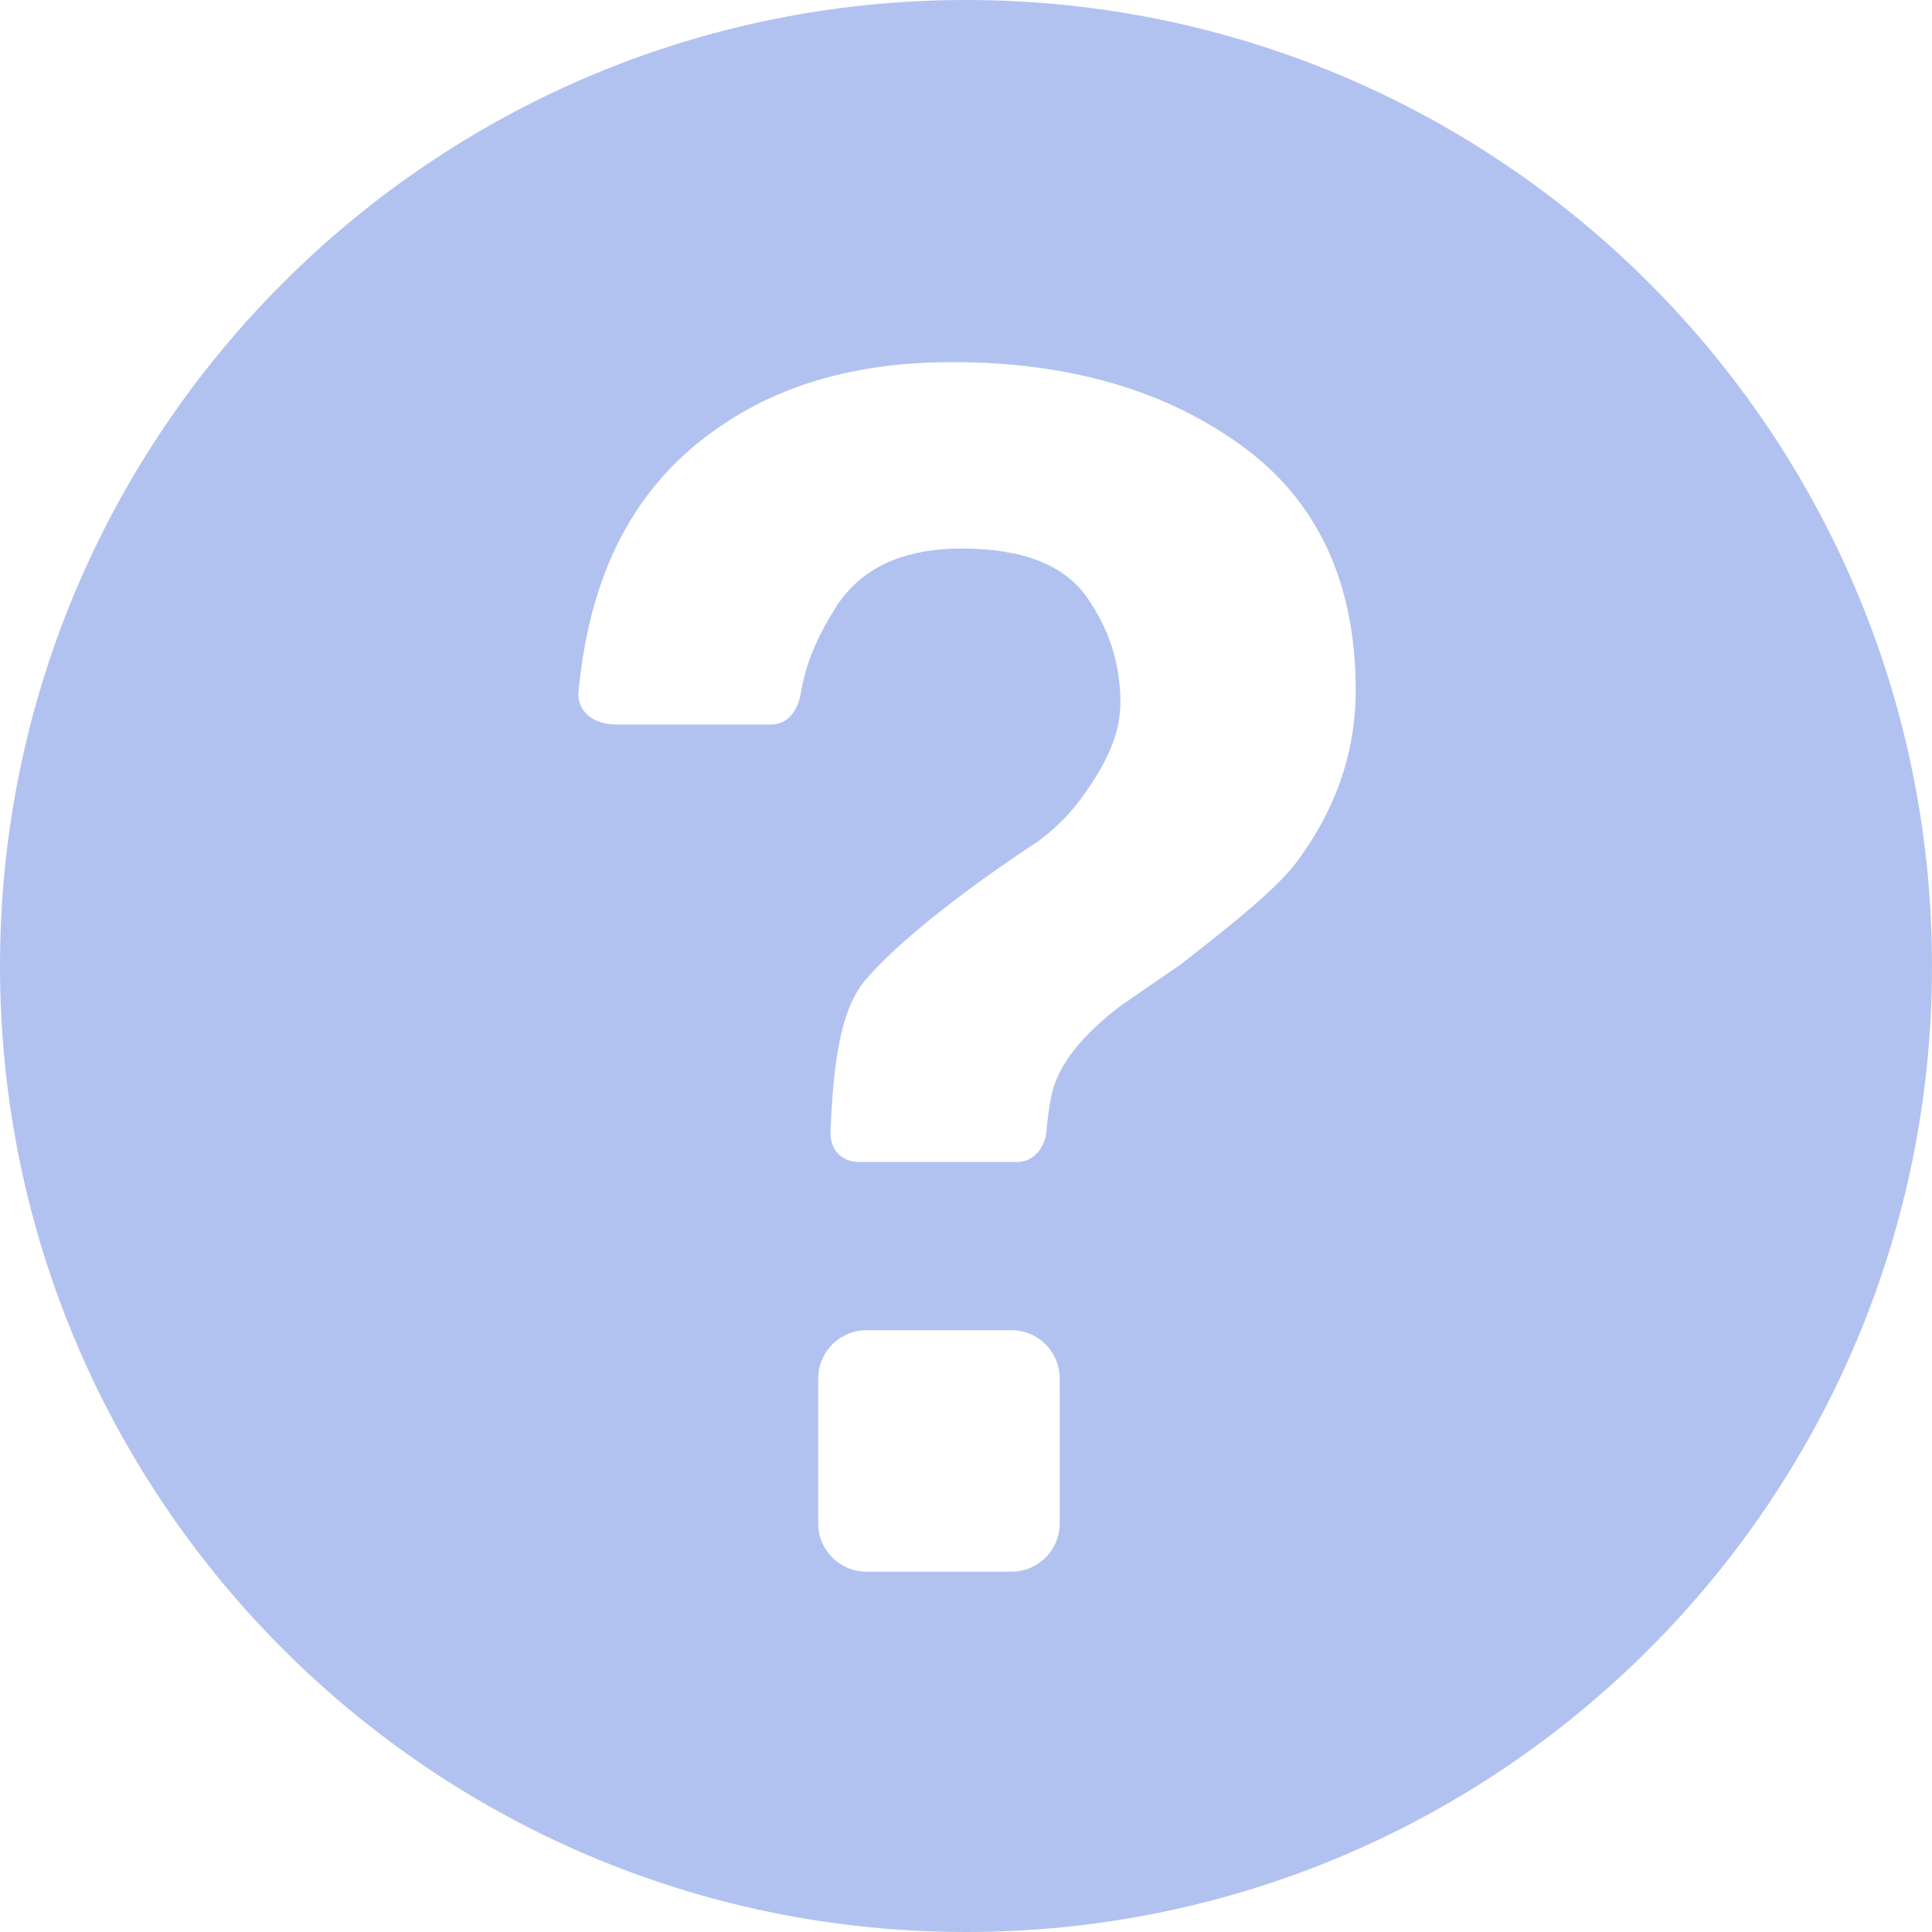 <?xml version="1.0" encoding="UTF-8"?>
<svg width="14px" height="14px" viewBox="0 0 14 14" version="1.1" xmlns="http://www.w3.org/2000/svg" xmlns:xlink="http://www.w3.org/1999/xlink">
    <title>疑问</title>
    <g id="页面-1" stroke="none" stroke-width="1" fill="none" fill-rule="evenodd">
        <g id="总览确定版3" transform="translate(-385, -211)" fill="#B2C2F0" fill-rule="nonzero">
            <g id="疑问" transform="translate(385, 211)">
                <path d="M7,0 C3.134,0 0,3.134 0,7 C0,10.866 3.134,14 7,14 C10.866,14 14,10.866 14,7 C14,3.134 10.866,0 7,0 L7,0 Z M7.679,11.039 C7.679,11.233 7.523,11.389 7.329,11.389 L6.279,11.389 C6.086,11.389 5.929,11.233 5.929,11.039 L5.929,9.989 C5.929,9.796 6.086,9.639 6.279,9.639 L7.329,9.639 C7.523,9.639 7.679,9.796 7.679,9.989 L7.679,11.039 Z M9.414,6.222 C9.274,6.422 8.954,6.678 8.555,6.989 L8.111,7.295 C7.896,7.462 7.705,7.656 7.635,7.879 C7.611,7.955 7.593,8.079 7.581,8.214 C7.574,8.281 7.514,8.42 7.372,8.42 L6.233,8.42 C6.048,8.42 6.015,8.274 6.018,8.204 C6.038,7.738 6.081,7.326 6.27,7.103 C6.654,6.653 7.527,6.094 7.527,6.094 C7.66,5.993 7.767,5.884 7.849,5.765 C7.997,5.561 8.119,5.337 8.119,5.093 C8.119,4.811 8.037,4.555 7.872,4.322 C7.707,4.091 7.406,3.975 6.969,3.975 C6.539,3.975 6.235,4.118 6.055,4.403 C5.922,4.614 5.839,4.808 5.804,5.019 C5.792,5.093 5.744,5.25 5.585,5.25 L4.473,5.25 C4.237,5.25 4.185,5.097 4.191,5.023 C4.277,4.092 4.641,3.455 5.285,3.046 C5.722,2.765 6.261,2.624 6.9,2.624 C7.739,2.624 8.436,2.824 8.991,3.225 C9.546,3.625 9.824,4.218 9.824,5.004 C9.824,5.485 9.655,5.892 9.414,6.222 L9.414,6.222 Z" id="形状"></path>
            </g>
        </g>
    </g>
</svg>